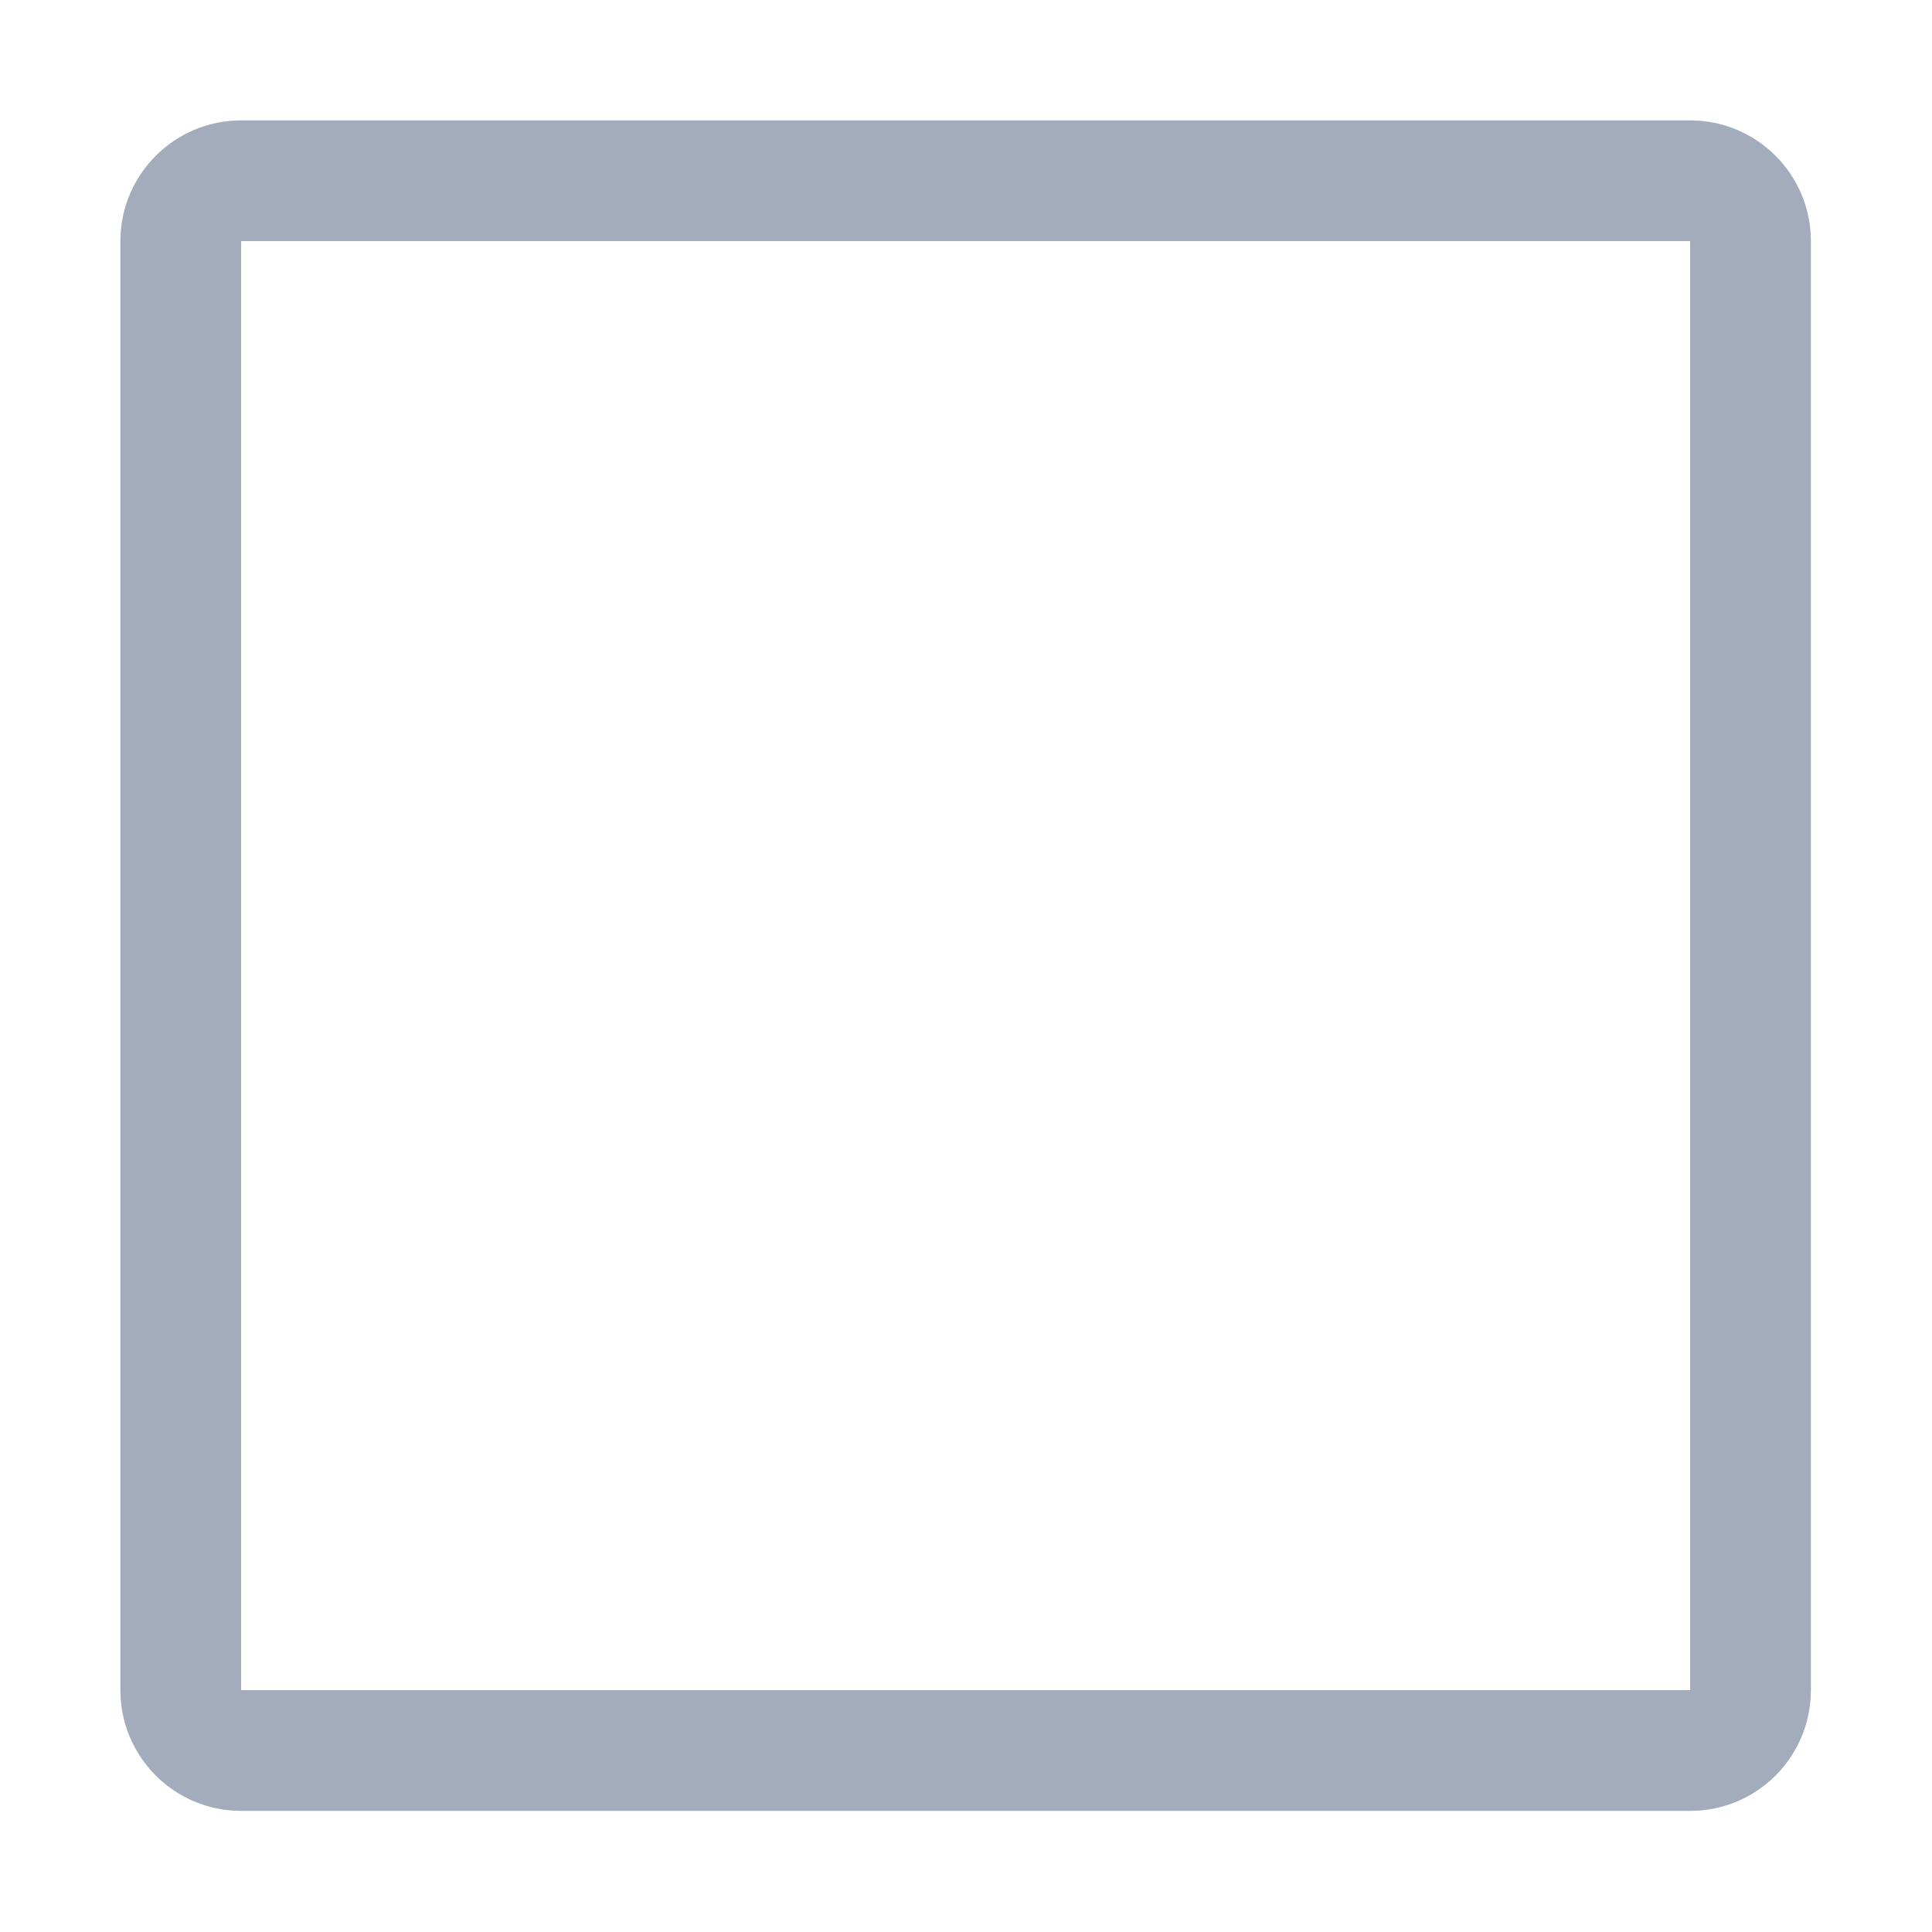 <svg xmlns="http://www.w3.org/2000/svg" viewBox="0 0 16 16" class="design-iconfont">
  <path d="M13.997,0.997 C14.55,0.997 14.997,1.445 14.997,1.997 L14.997,13.997 C14.997,14.55 14.55,14.997 13.997,14.997 L1.997,14.997 C1.445,14.997 0.997,14.55 0.997,13.997 L0.997,1.997 C0.997,1.445 1.445,0.997 1.997,0.997 L13.997,0.997 Z M13.997,1.997 L1.997,1.997 L1.997,13.997 L13.997,13.997 L13.997,1.997 Z" fill="#A2ACBD" fill-rule="nonzero"/>
</svg>

